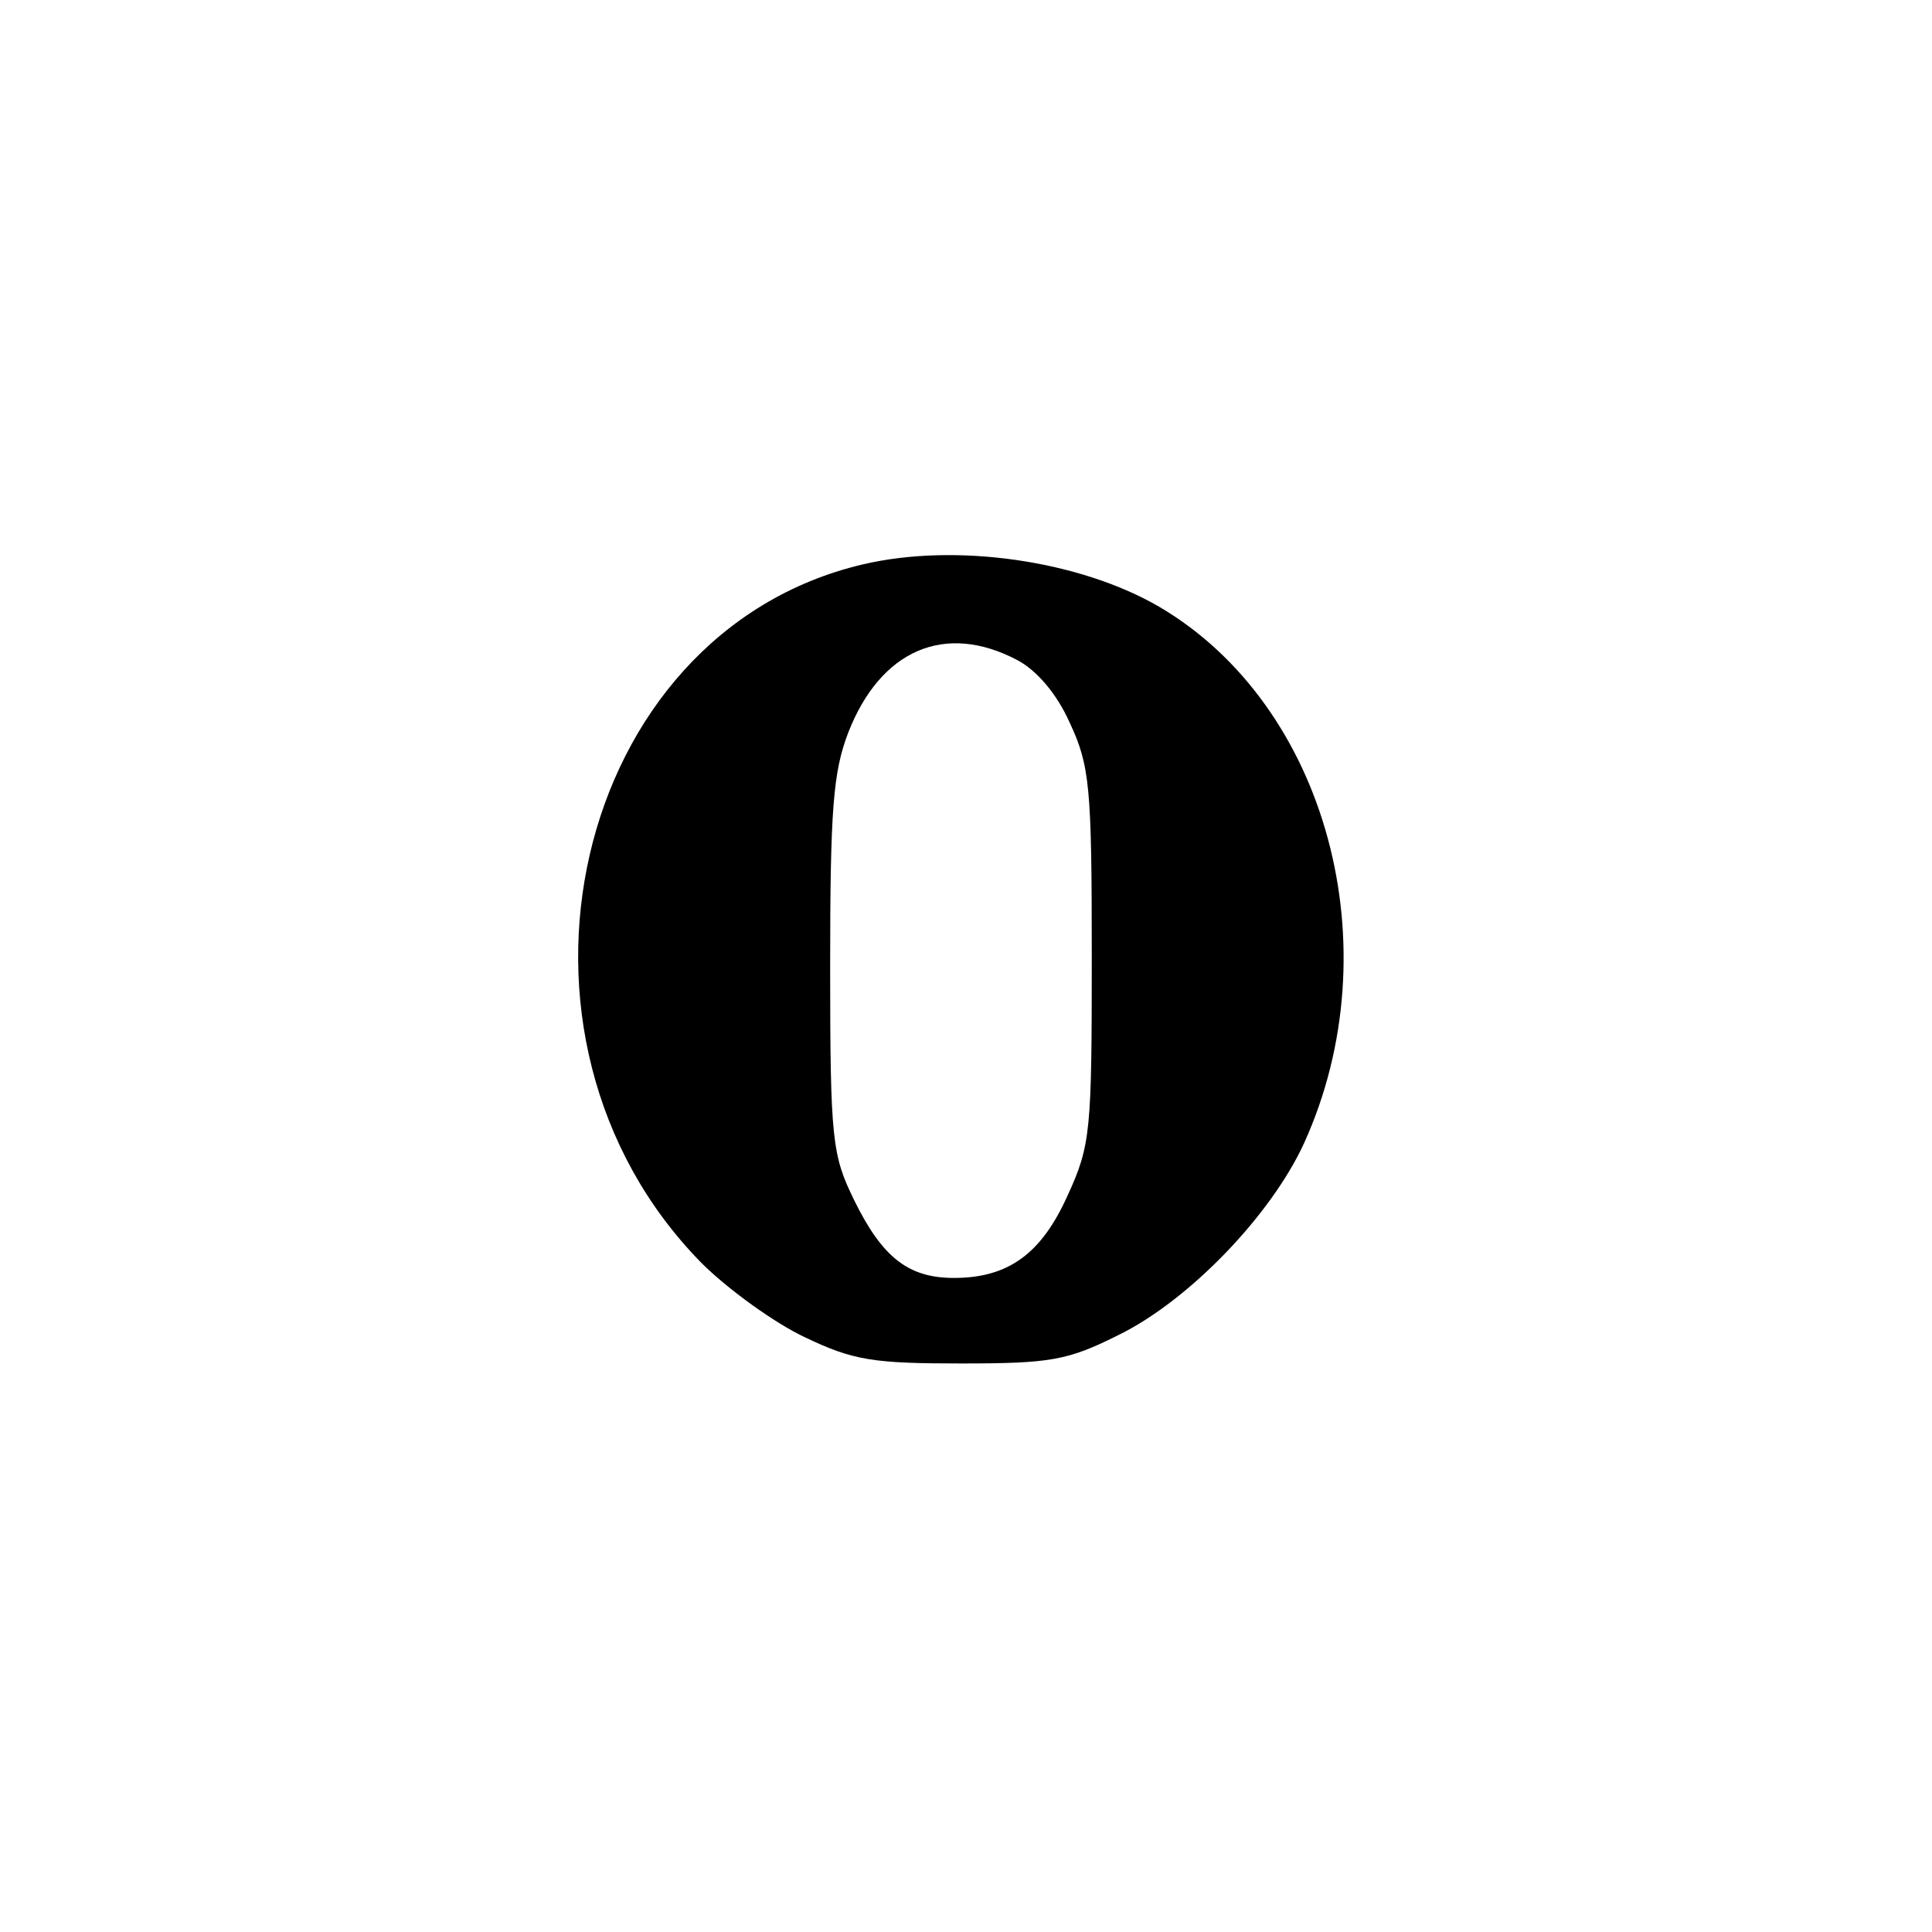 <?xml version="1.0" standalone="no"?>
<!DOCTYPE svg PUBLIC "-//W3C//DTD SVG 20010904//EN"
 "http://www.w3.org/TR/2001/REC-SVG-20010904/DTD/svg10.dtd">
<svg version="1.0" xmlns="http://www.w3.org/2000/svg"
 width="192pt" height="192pt" viewBox="0 0 192 192"
 preserveAspectRatio="xMidYMid meet">
<g transform="translate(0,192) scale(0.1,-0.1)"
fill="#000000" stroke="none">
811 c445 -92 729 -532 635 -987 -62 -301 -295 -546 -601 -630 -91 -26 -329
-26 -420 0 -291 80 -516 305 -596 596 -26 91 -26 329 0 420 120 433 542 692
982 601z"/>
<path d="M857 1359 c-288 -68 -381 -469 -160 -694 26 -26 73 -60 103 -74 48
-23 68 -26 155 -26 89 0 106 3 156 28 70 34 152 119 185 191 88 194 23 435
-144 533 -79 46 -202 64 -295 42z m154 -95 c19 -10 39 -33 52 -62 20 -43 22
-63 22 -232 0 -174 -1 -188 -24 -238 -26 -58 -59 -82 -113 -82 -45 0 -71 20
-99 77 -22 45 -24 59 -24 233 0 156 3 193 18 232 32 82 96 110 168 72z"/>
</g>
</svg>
